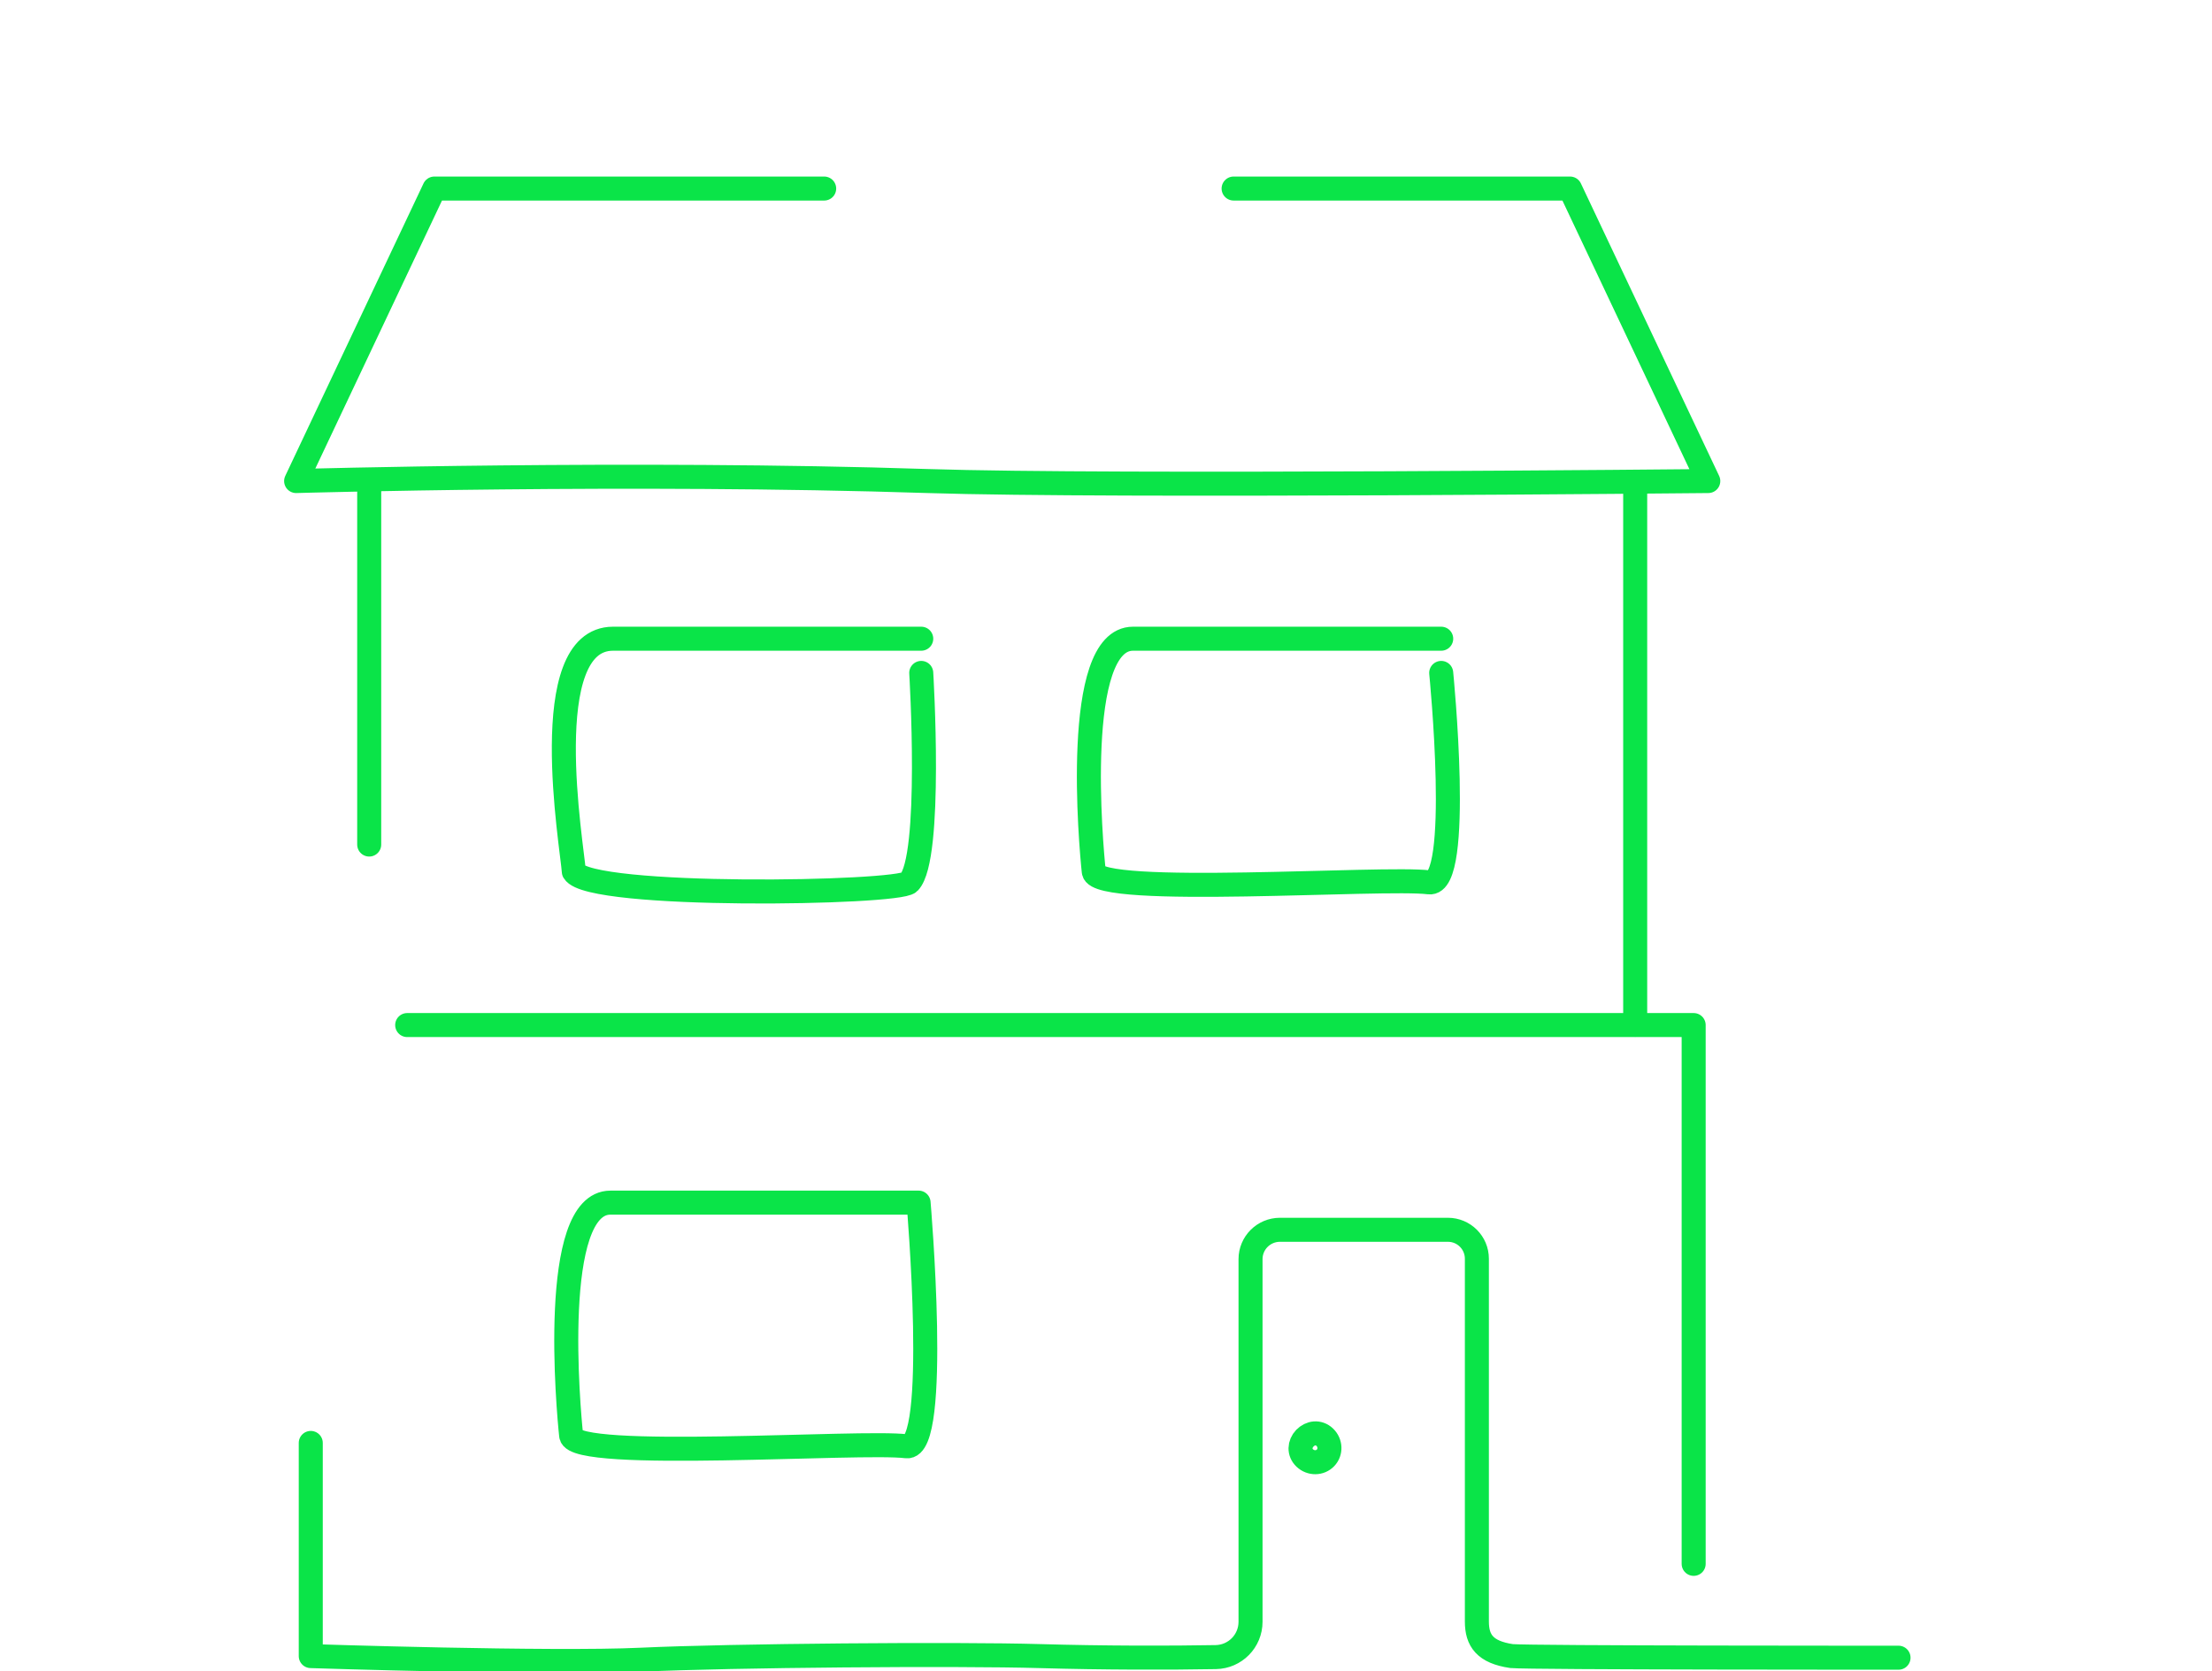 <svg width="221" viewBox="30 0 221 167" fill="none" xmlns="http://www.w3.org/2000/svg">
<path id="house" d="M61.048 144.196V165.498C61.048 165.498 85.042 166.284 94.066 165.859C103.091 165.435 125.685 165.259 133.89 165.498C140.208 165.681 146.894 165.683 151.473 165.598C153.401 165.561 154.94 163.996 154.94 162.071V125.831C154.94 124.209 156.257 122.895 157.884 122.895H174.657C176.258 122.895 177.554 124.189 177.554 125.787V162.042C177.554 163.949 178.363 165.101 181.014 165.496C182.785 165.671 219.681 165.659 219.681 165.659M70.682 102.437H199.213V156.28M66.887 84.398V48.072M193.372 48.367V102.439M121.775 120.183H90.985C84.915 120.183 86.785 140.902 87.065 143.463C87.343 146.026 116.088 143.95 120.563 144.531C123.901 144.965 121.775 120.181 121.775 120.181M122.041 63.828H91.25C83.537 63.828 87.157 84.537 87.331 87.108C88.909 89.814 119.73 89.309 120.828 88.176C123.168 85.761 122.041 67.246 122.041 67.246M173.99 63.828H143.199C137.13 63.828 139 84.547 139.279 87.108C139.559 89.672 168.302 87.595 172.777 88.176C176.115 88.61 173.99 67.246 173.99 67.246M112.343 18.842H73.399L59.586 48.072C59.586 48.072 93.11 47.106 122.706 48.072C140.982 48.669 200.674 48.072 200.674 48.072L186.861 18.842H153.25M160.366 143.728C160.914 143.151 161.755 143.053 162.349 143.618C162.945 144.182 162.986 145.107 162.437 145.684C161.889 146.261 160.961 146.269 160.364 145.706C159.768 145.142 159.817 144.305 160.364 143.728H160.366Z" stroke="#0ae448" stroke-width="2.4" stroke-linecap="round" stroke-linejoin="round"/>
</svg>